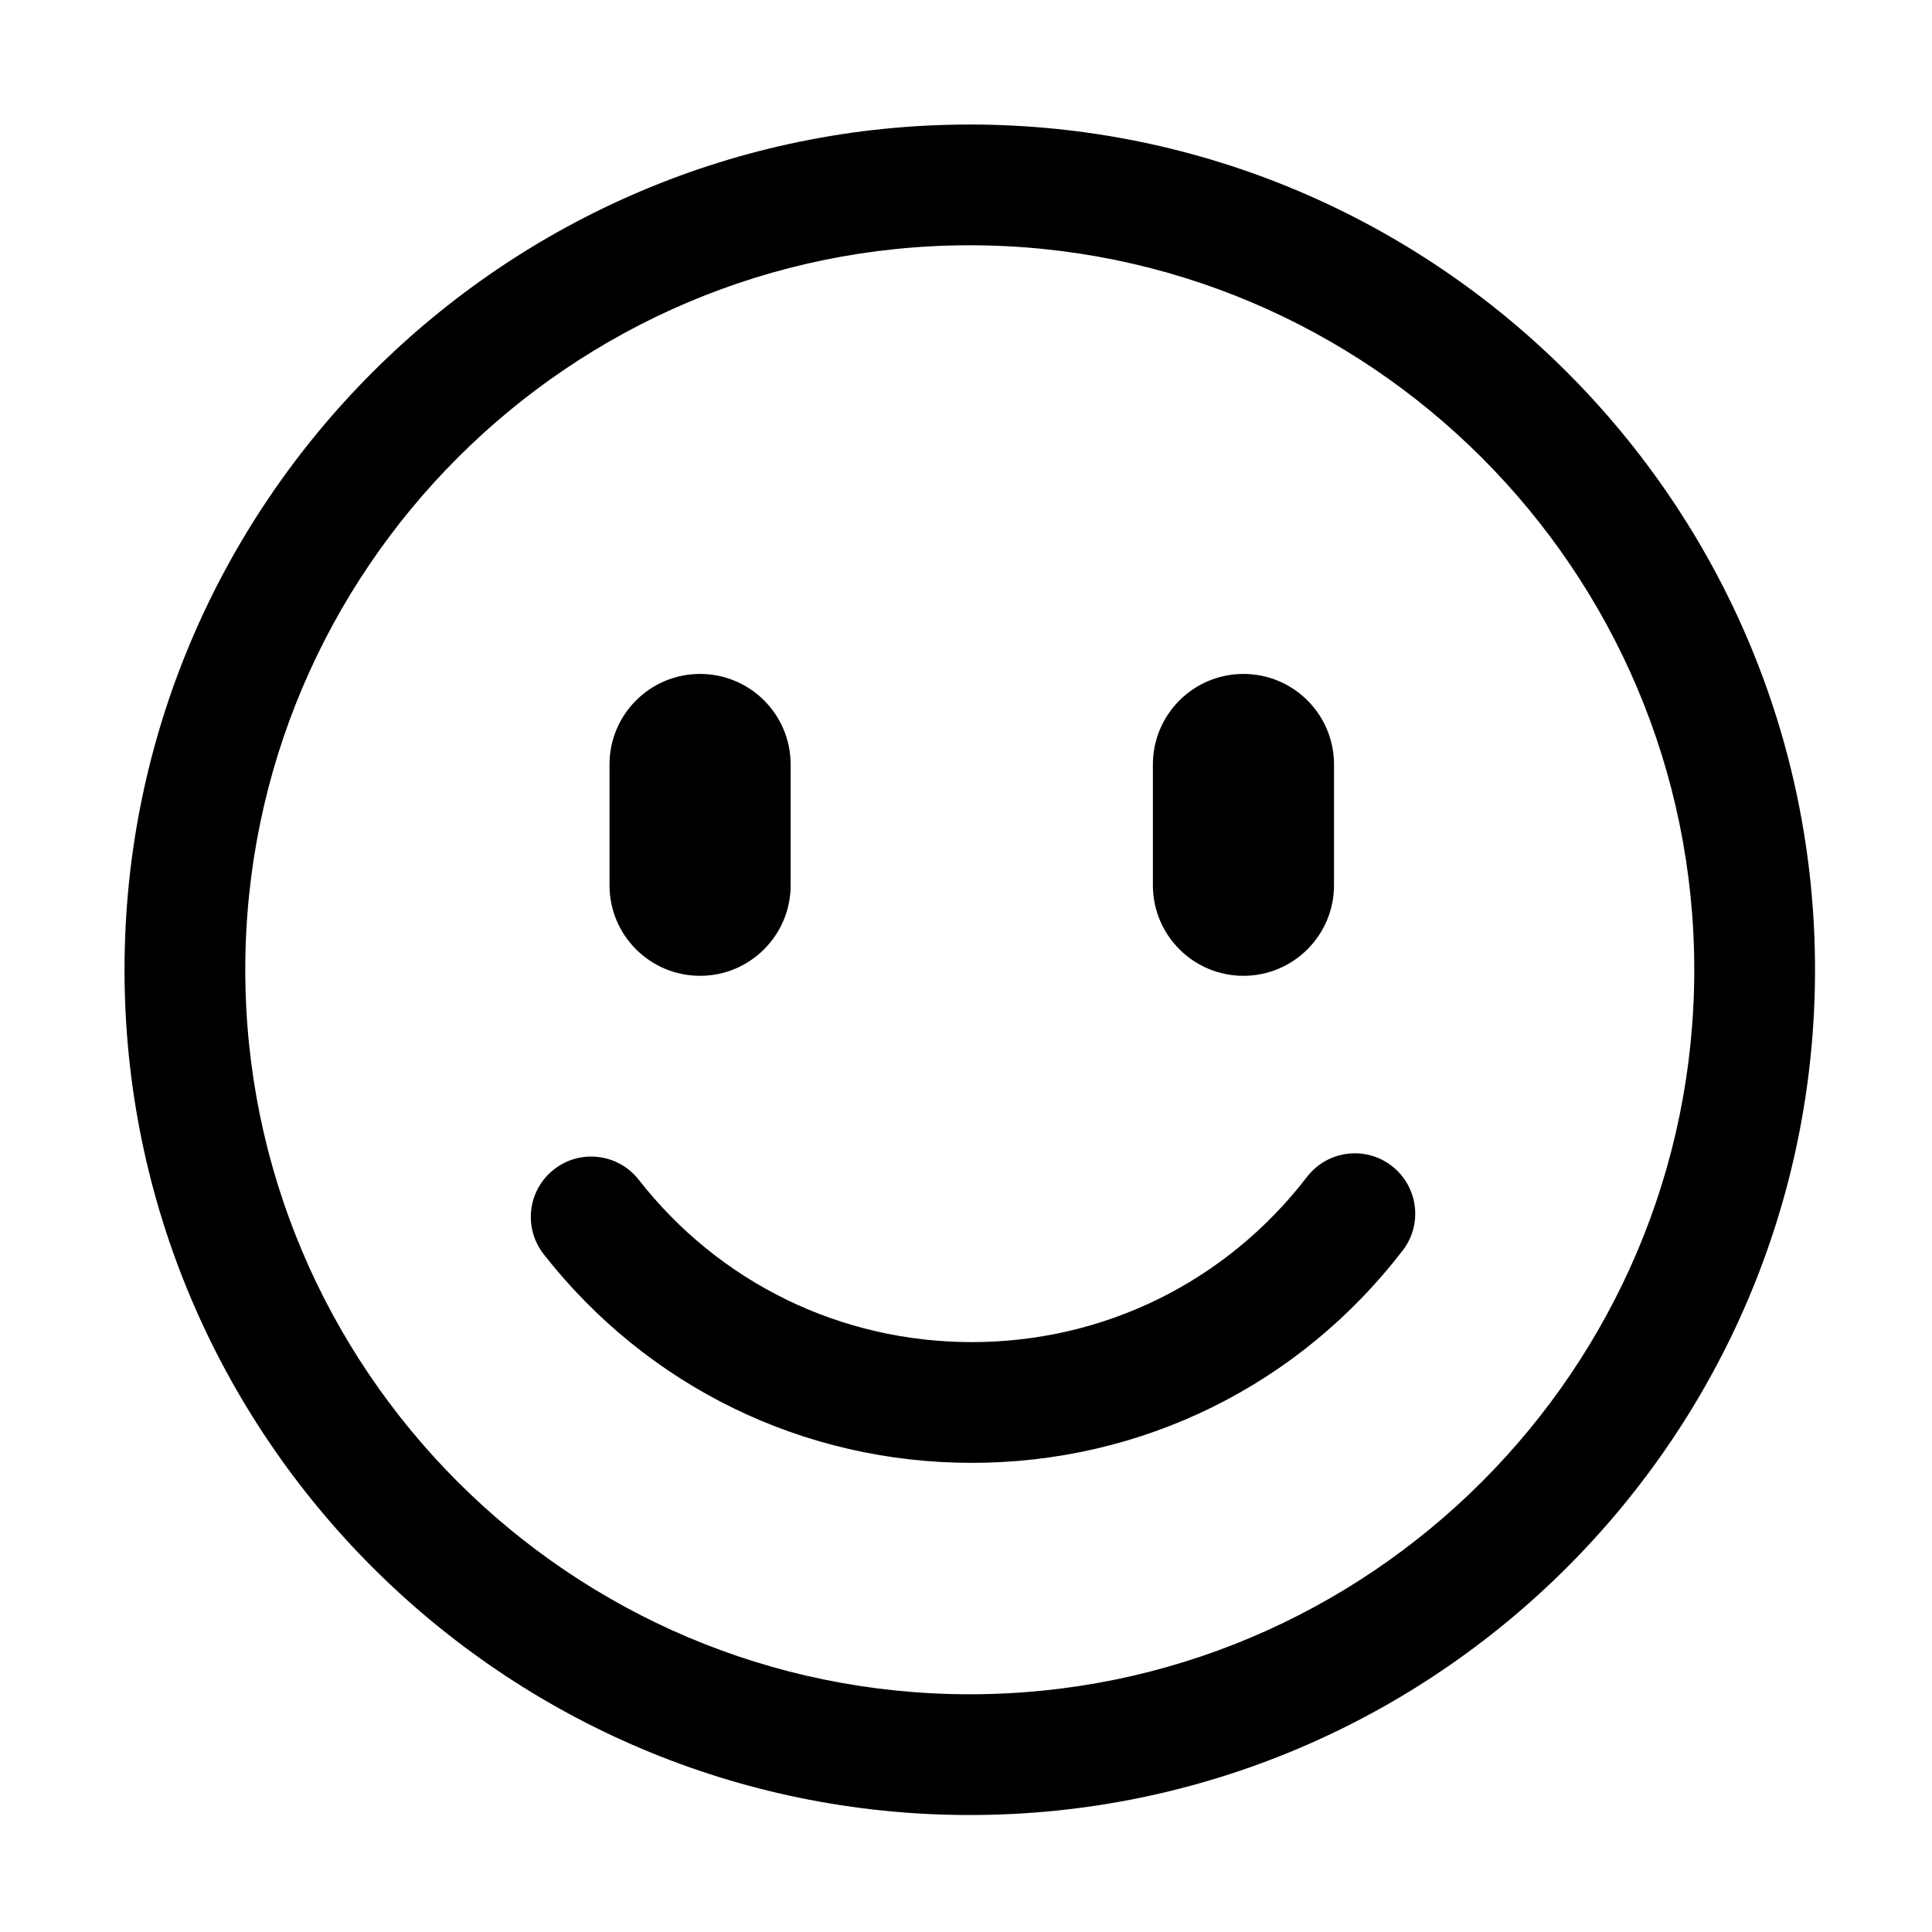 <?xml version="1.0" standalone="no"?><!DOCTYPE svg PUBLIC "-//W3C//DTD SVG 1.1//EN" "http://www.w3.org/Graphics/SVG/1.1/DTD/svg11.dtd"><svg t="1608969871070" class="icon" viewBox="0 0 1024 1024" version="1.1" xmlns="http://www.w3.org/2000/svg" p-id="16198" xmlns:xlink="http://www.w3.org/1999/xlink" width="64" height="64"><defs><style type="text/css"></style></defs><path d="M513.999 962c-247.039 0-448-200.958-448-448s200.99-448.001 448-448.001c247.007 0 448.001 200.96 448.001 448S761.04 962 513.999 962z m0-832c-211.744 0-384 172.255-384 384s172.255 384 384 384c211.743 0 384-172.256 384-384s-172.256-384-384-384z m1.056 645.343c-89.184 0-171.903-40.32-226.912-110.623-10.88-13.92-8.448-34.017 5.473-44.897 13.888-10.911 34.016-8.48 44.927 5.472 42.784 54.689 107.136 86.049 176.512 86.049 70.111 0 134.88-31.904 177.664-87.552 10.785-14.016 30.85-16.672 44.864-5.89 14.016 10.786 16.673 30.881 5.888 44.865-55.008 71.551-138.27 112.575-228.416 112.575v0.001z m-144-258.143c-26.529 0-48-21.472-48-48v-64c0-26.527 21.472-48 48-48s48 21.473 48 48v64c0 26.495-21.505 48-48 48z m288 0c-26.496 0-48-21.472-48-48v-64c0-26.527 21.505-48 48-48s47.999 21.473 47.999 48v64c0 26.495-21.503 48-48 48z" p-id="16199" data-spm-anchor-id="a313x.7781069.0.i4" class="selected"></path></svg>